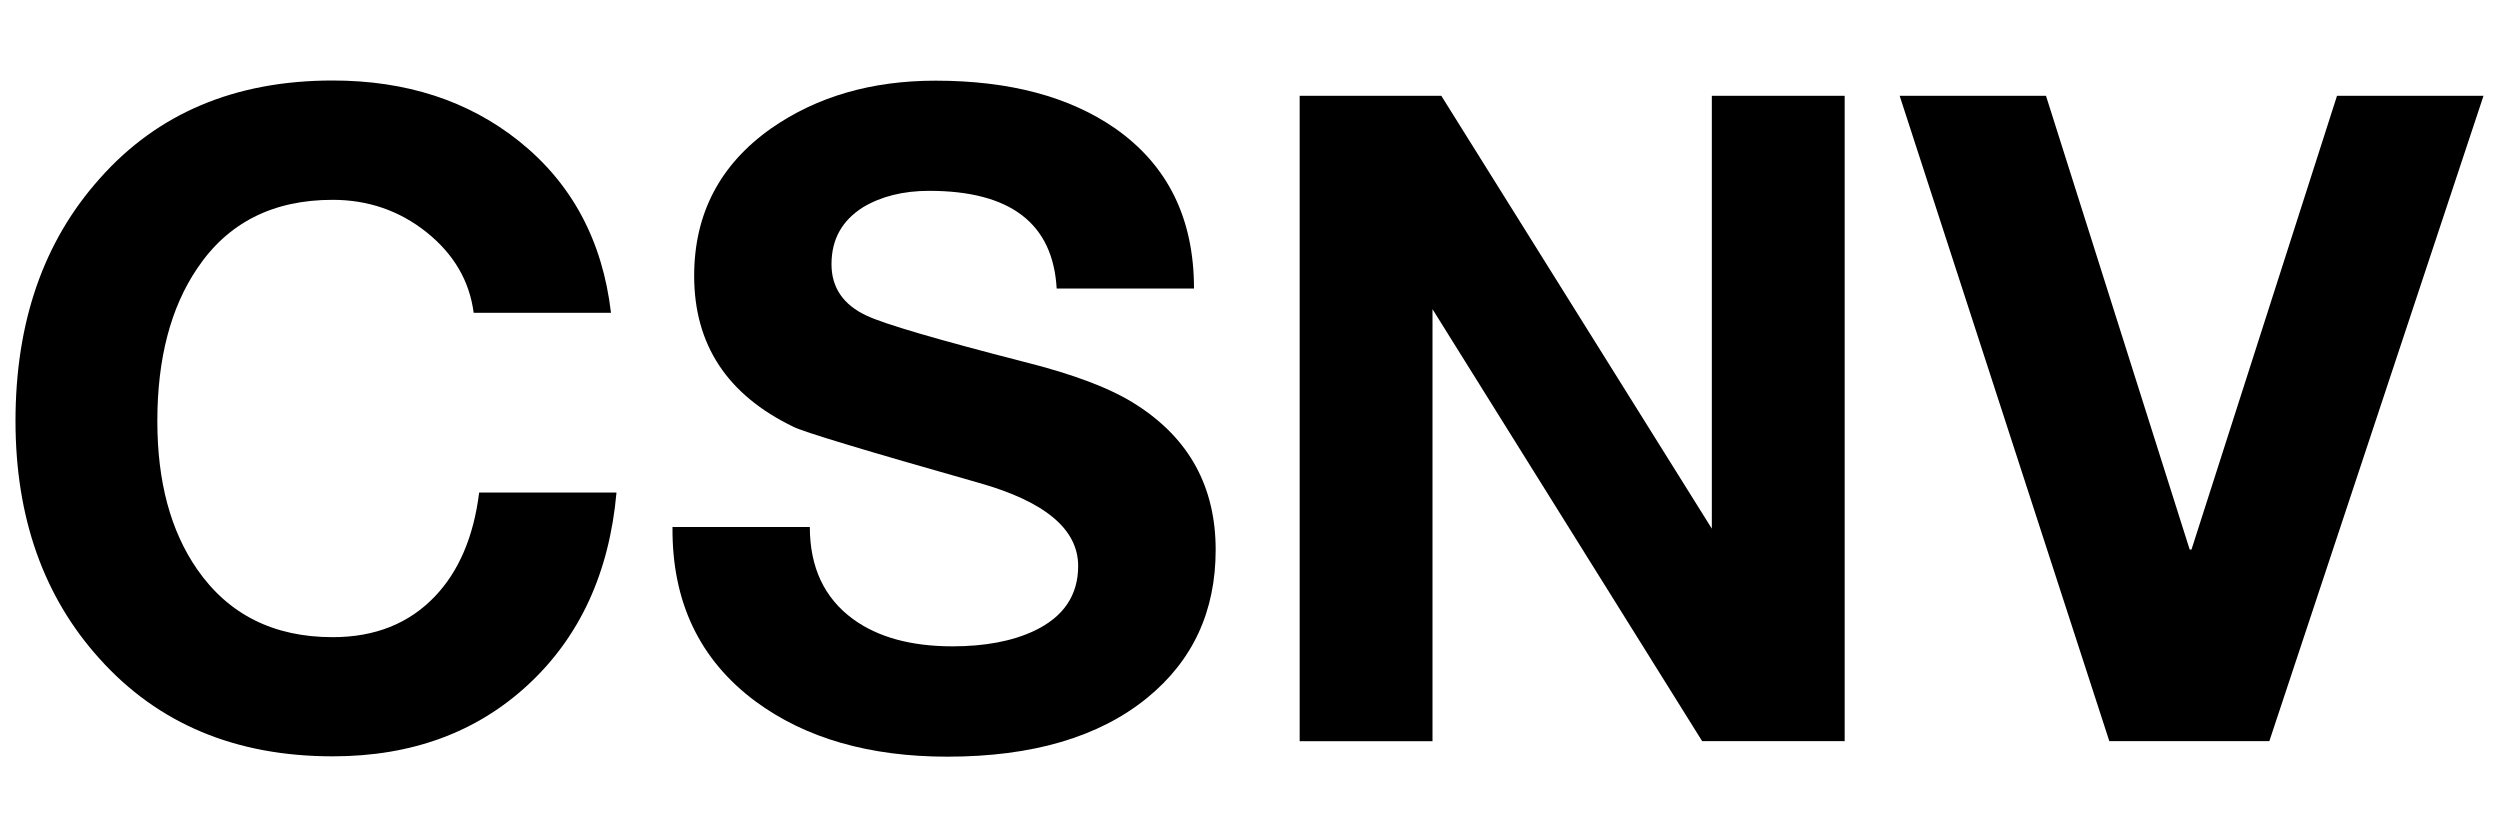 <?xml version="1.0" encoding="utf-8"?>
<!-- Generator: Adobe Illustrator 24.1.3, SVG Export Plug-In . SVG Version: 6.00 Build 0)  -->
<svg version="1.1" id="Layer_1" xmlns="http://www.w3.org/2000/svg" xmlns:xlink="http://www.w3.org/1999/xlink" x="0px" y="0px"
	 viewBox="0 0 150 50" style="enable-background:new 0 0 150 50;" xml:space="preserve">
<g>
	<path d="M36.66,18.77h-8.24c-0.25-1.92-1.19-3.52-2.82-4.83c-1.63-1.3-3.51-1.95-5.64-1.95c-3.58,0-6.29,1.37-8.13,4.12
		c-1.59,2.35-2.39,5.4-2.39,9.16c0,3.62,0.79,6.58,2.39,8.89c1.88,2.71,4.59,4.07,8.13,4.07c2.53,0,4.57-0.81,6.13-2.44
		c1.45-1.52,2.33-3.6,2.66-6.24h8.24c-0.43,4.81-2.2,8.65-5.29,11.52s-7,4.31-11.74,4.31c-5.82,0-10.48-1.95-13.99-5.86
		c-3.36-3.72-5.04-8.48-5.04-14.26c0-5.93,1.68-10.77,5.04-14.53C9.44,6.8,14.1,4.83,19.96,4.83c4.41,0,8.13,1.21,11.17,3.63
		C34.31,11,36.15,14.43,36.66,18.77z"/>
	<path d="M40.35,31.62h8.24c0,2.42,0.87,4.27,2.6,5.53c1.48,1.08,3.47,1.63,5.96,1.63c1.95,0,3.58-0.31,4.88-0.92
		c1.77-0.83,2.66-2.13,2.66-3.9c0-2.21-1.99-3.87-5.96-4.99c-6.87-1.95-10.57-3.07-11.12-3.36c-3.98-1.92-5.96-4.93-5.96-9.06
		c0-3.72,1.54-6.67,4.61-8.84c2.75-1.92,6.04-2.87,9.87-2.87c4.45,0,8.04,0.96,10.79,2.87c3.15,2.21,4.72,5.4,4.72,9.6h-8.24
		c-0.22-3.9-2.77-5.86-7.65-5.86c-1.55,0-2.87,0.33-3.96,0.98c-1.27,0.8-1.9,1.93-1.9,3.42c0,1.41,0.71,2.44,2.11,3.09
		c1.08,0.51,4.23,1.43,9.44,2.77c3.04,0.76,5.3,1.63,6.78,2.6c3.15,2.03,4.72,4.92,4.72,8.68c0,3.69-1.37,6.65-4.12,8.89
		c-2.89,2.35-6.89,3.52-11.98,3.52c-4.66,0-8.5-1.1-11.5-3.31C41.97,39.59,40.31,36.1,40.35,31.62z"/>
	<path d="M77.98,44.47V5.75h8.5l16.23,25.97V5.75h7.97v38.72h-8.55L85.95,18.55v25.92H77.98z"/>
	<path d="M149.01,5.75l-12.85,38.72h-9.6L113.98,5.75h8.78l8.62,27.22h0.11l8.73-27.22H149.01z"/>
</g>
</svg>
